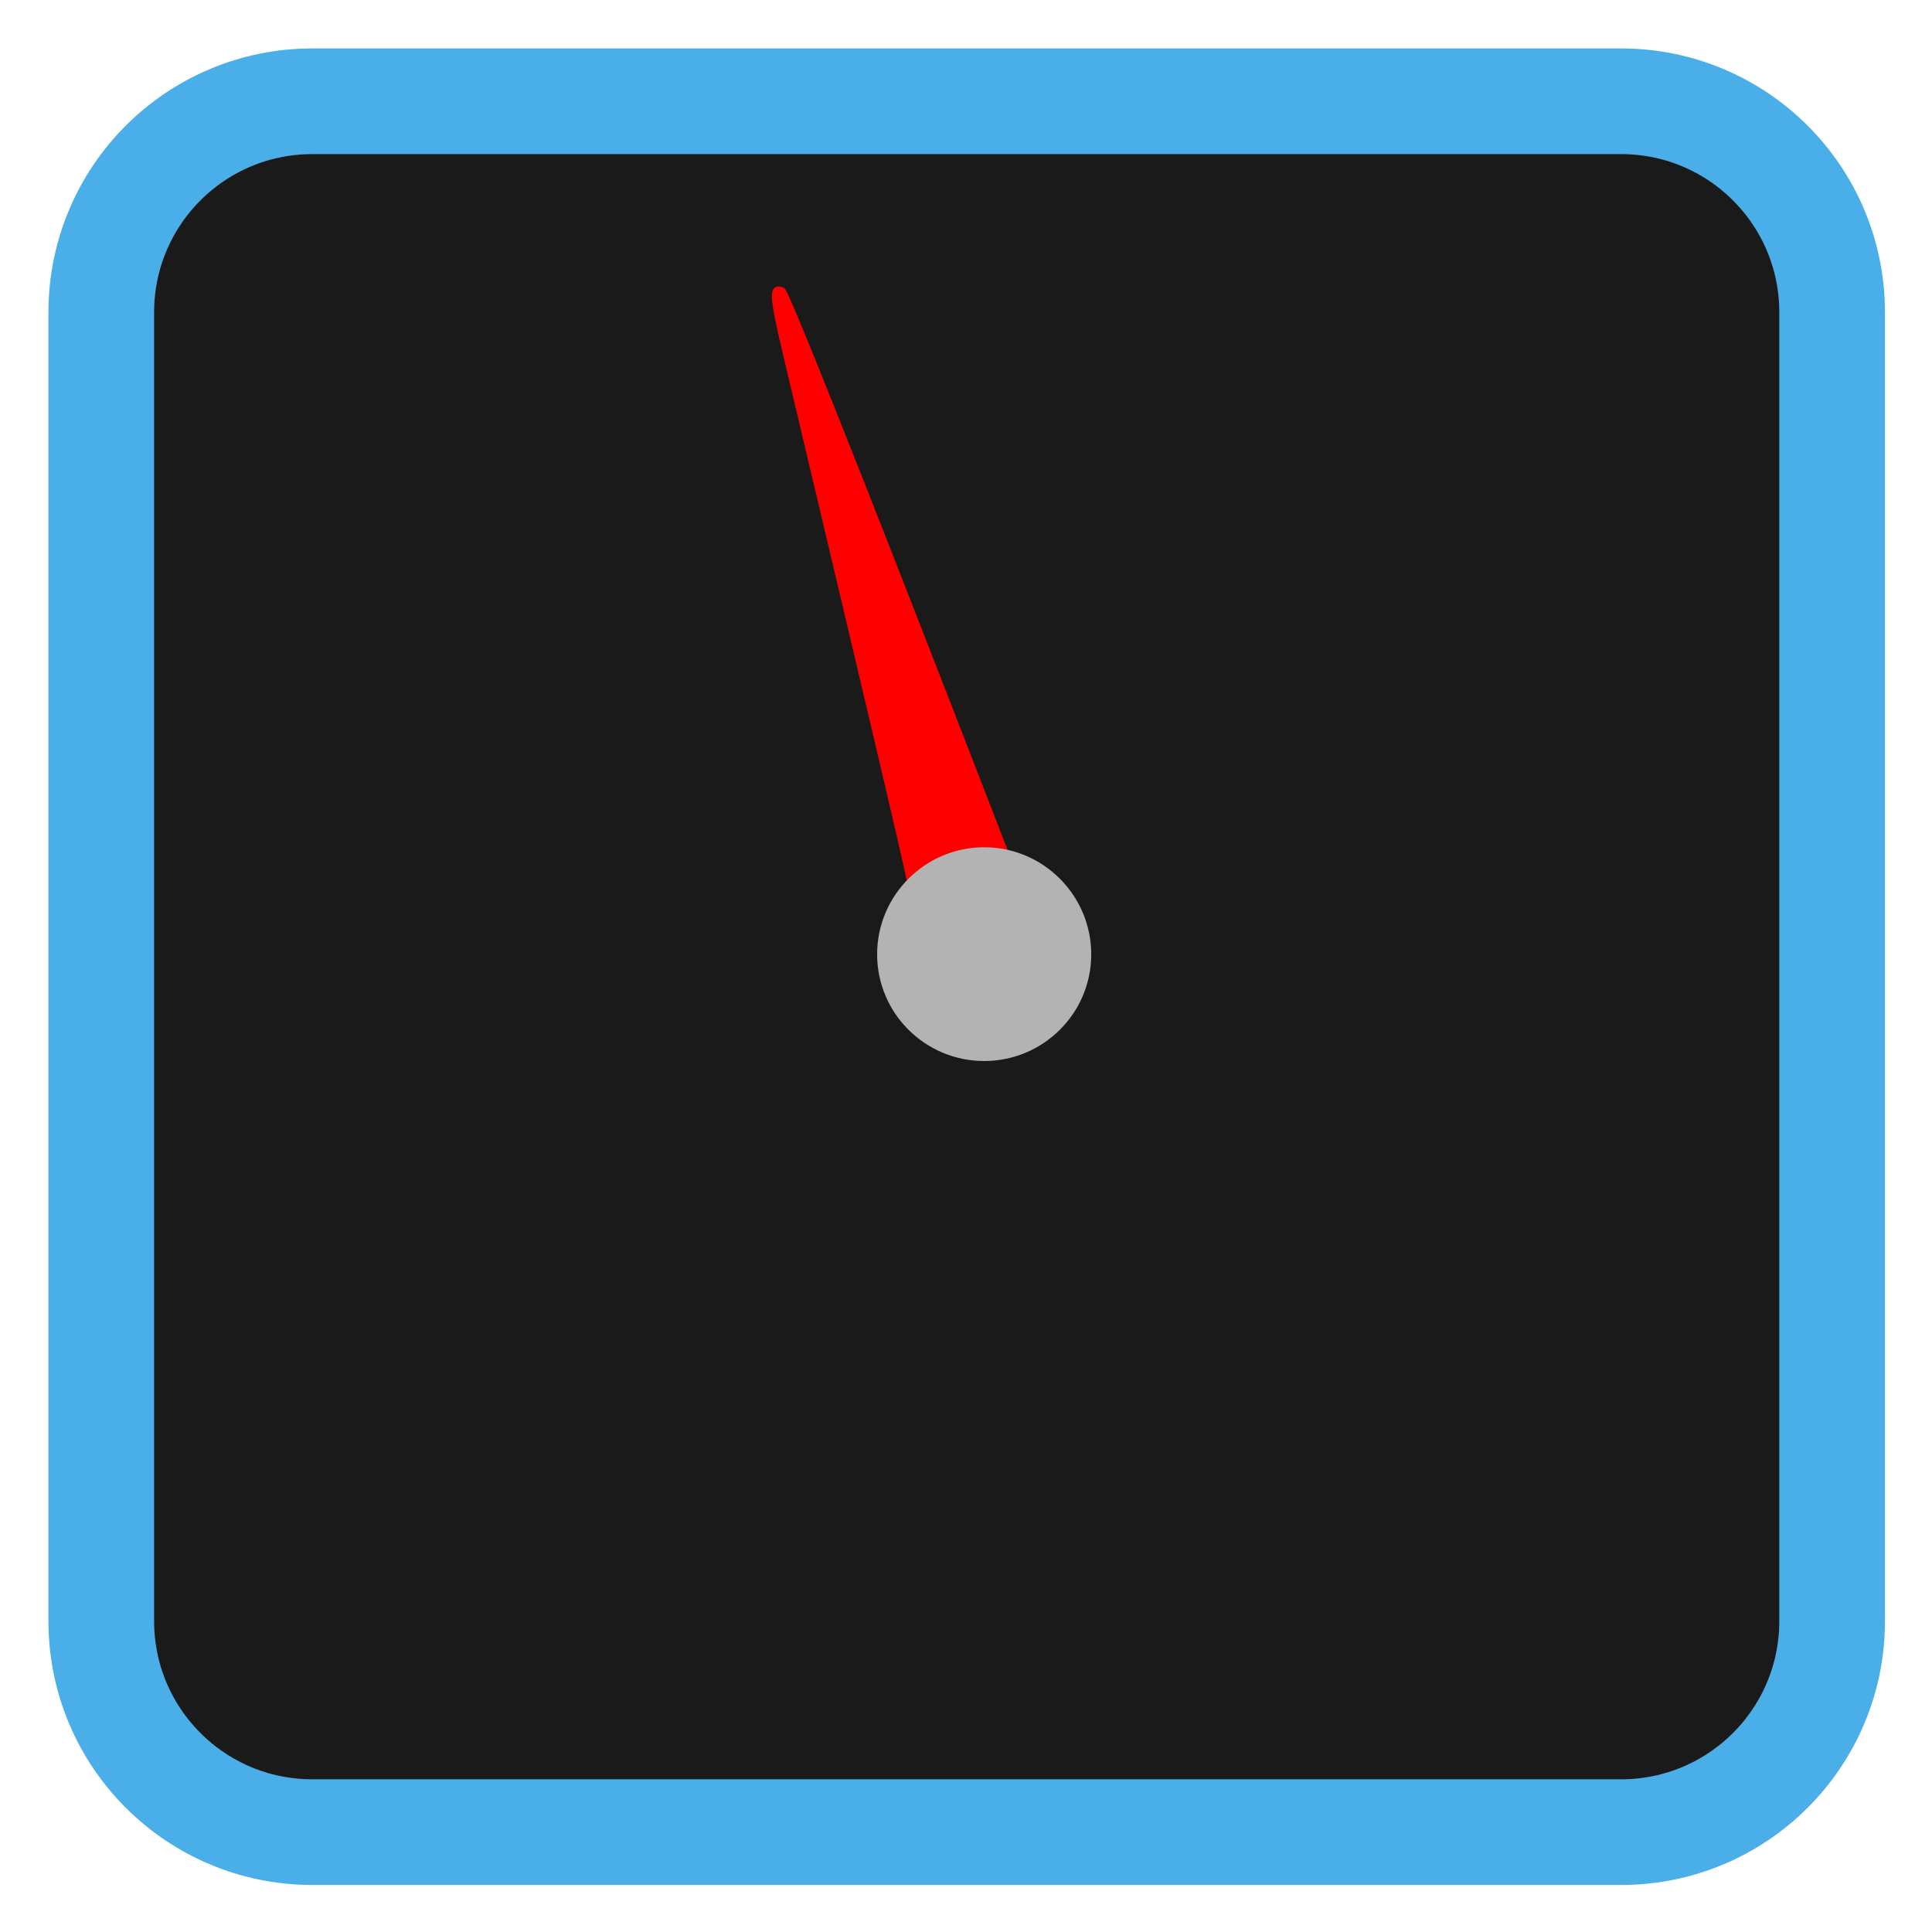 
<svg xmlns="http://www.w3.org/2000/svg" xmlns:xlink="http://www.w3.org/1999/xlink" width="22px" height="22px" viewBox="0 0 22 22" version="1.1">
<g id="surface1">
<path style="fill-rule:nonzero;fill:rgb(10.196%,10.196%,10.196%);fill-opacity:1;stroke-width:27.984;stroke-linecap:butt;stroke-linejoin:miter;stroke:rgb(29.02%,68.235%,90.98%);stroke-opacity:1;stroke-miterlimit:4;" d="M 82.727 26.818 L 429.273 26.818 C 460.182 26.818 485.182 51.818 485.182 82.727 L 485.182 429.273 C 485.182 460.182 460.182 485.182 429.273 485.182 L 82.727 485.182 C 51.818 485.182 26.818 460.182 26.818 429.273 L 26.818 82.727 C 26.818 51.818 51.818 26.818 82.727 26.818 Z M 82.727 26.818 " transform="matrix(0.043,0,0,0.043,0,0)"/>
<path style="fill-rule:nonzero;fill:rgb(100%,0%,0%);fill-opacity:1;stroke-width:1.7;stroke-linecap:butt;stroke-linejoin:miter;stroke:rgb(100%,0%,0%);stroke-opacity:1;stroke-miterlimit:4;" d="M 240.455 230.636 C 238.545 222 233.182 199 208.364 94.455 C 204.545 78.273 204.364 75.909 207.091 76.909 C 208.091 77.273 226 122.182 256.727 201.364 L 268.909 232.818 L 261.909 233.273 C 254.545 233.727 249.545 235.364 244.909 238.909 L 242.545 240.727 Z M 240.455 230.636 " transform="matrix(0.043,0,0,0.043,0,0)"/>
<path style=" stroke:none;fill-rule:nonzero;fill:rgb(70.196%,70.196%,70.196%);fill-opacity:1;" d="M 12.426 10.867 C 12.426 11.539 11.879 12.082 11.207 12.082 C 10.535 12.082 9.988 11.539 9.988 10.867 C 9.988 10.195 10.535 9.648 11.207 9.648 C 11.879 9.648 12.426 10.195 12.426 10.867 Z M 12.426 10.867 "/>
</g>
</svg>
